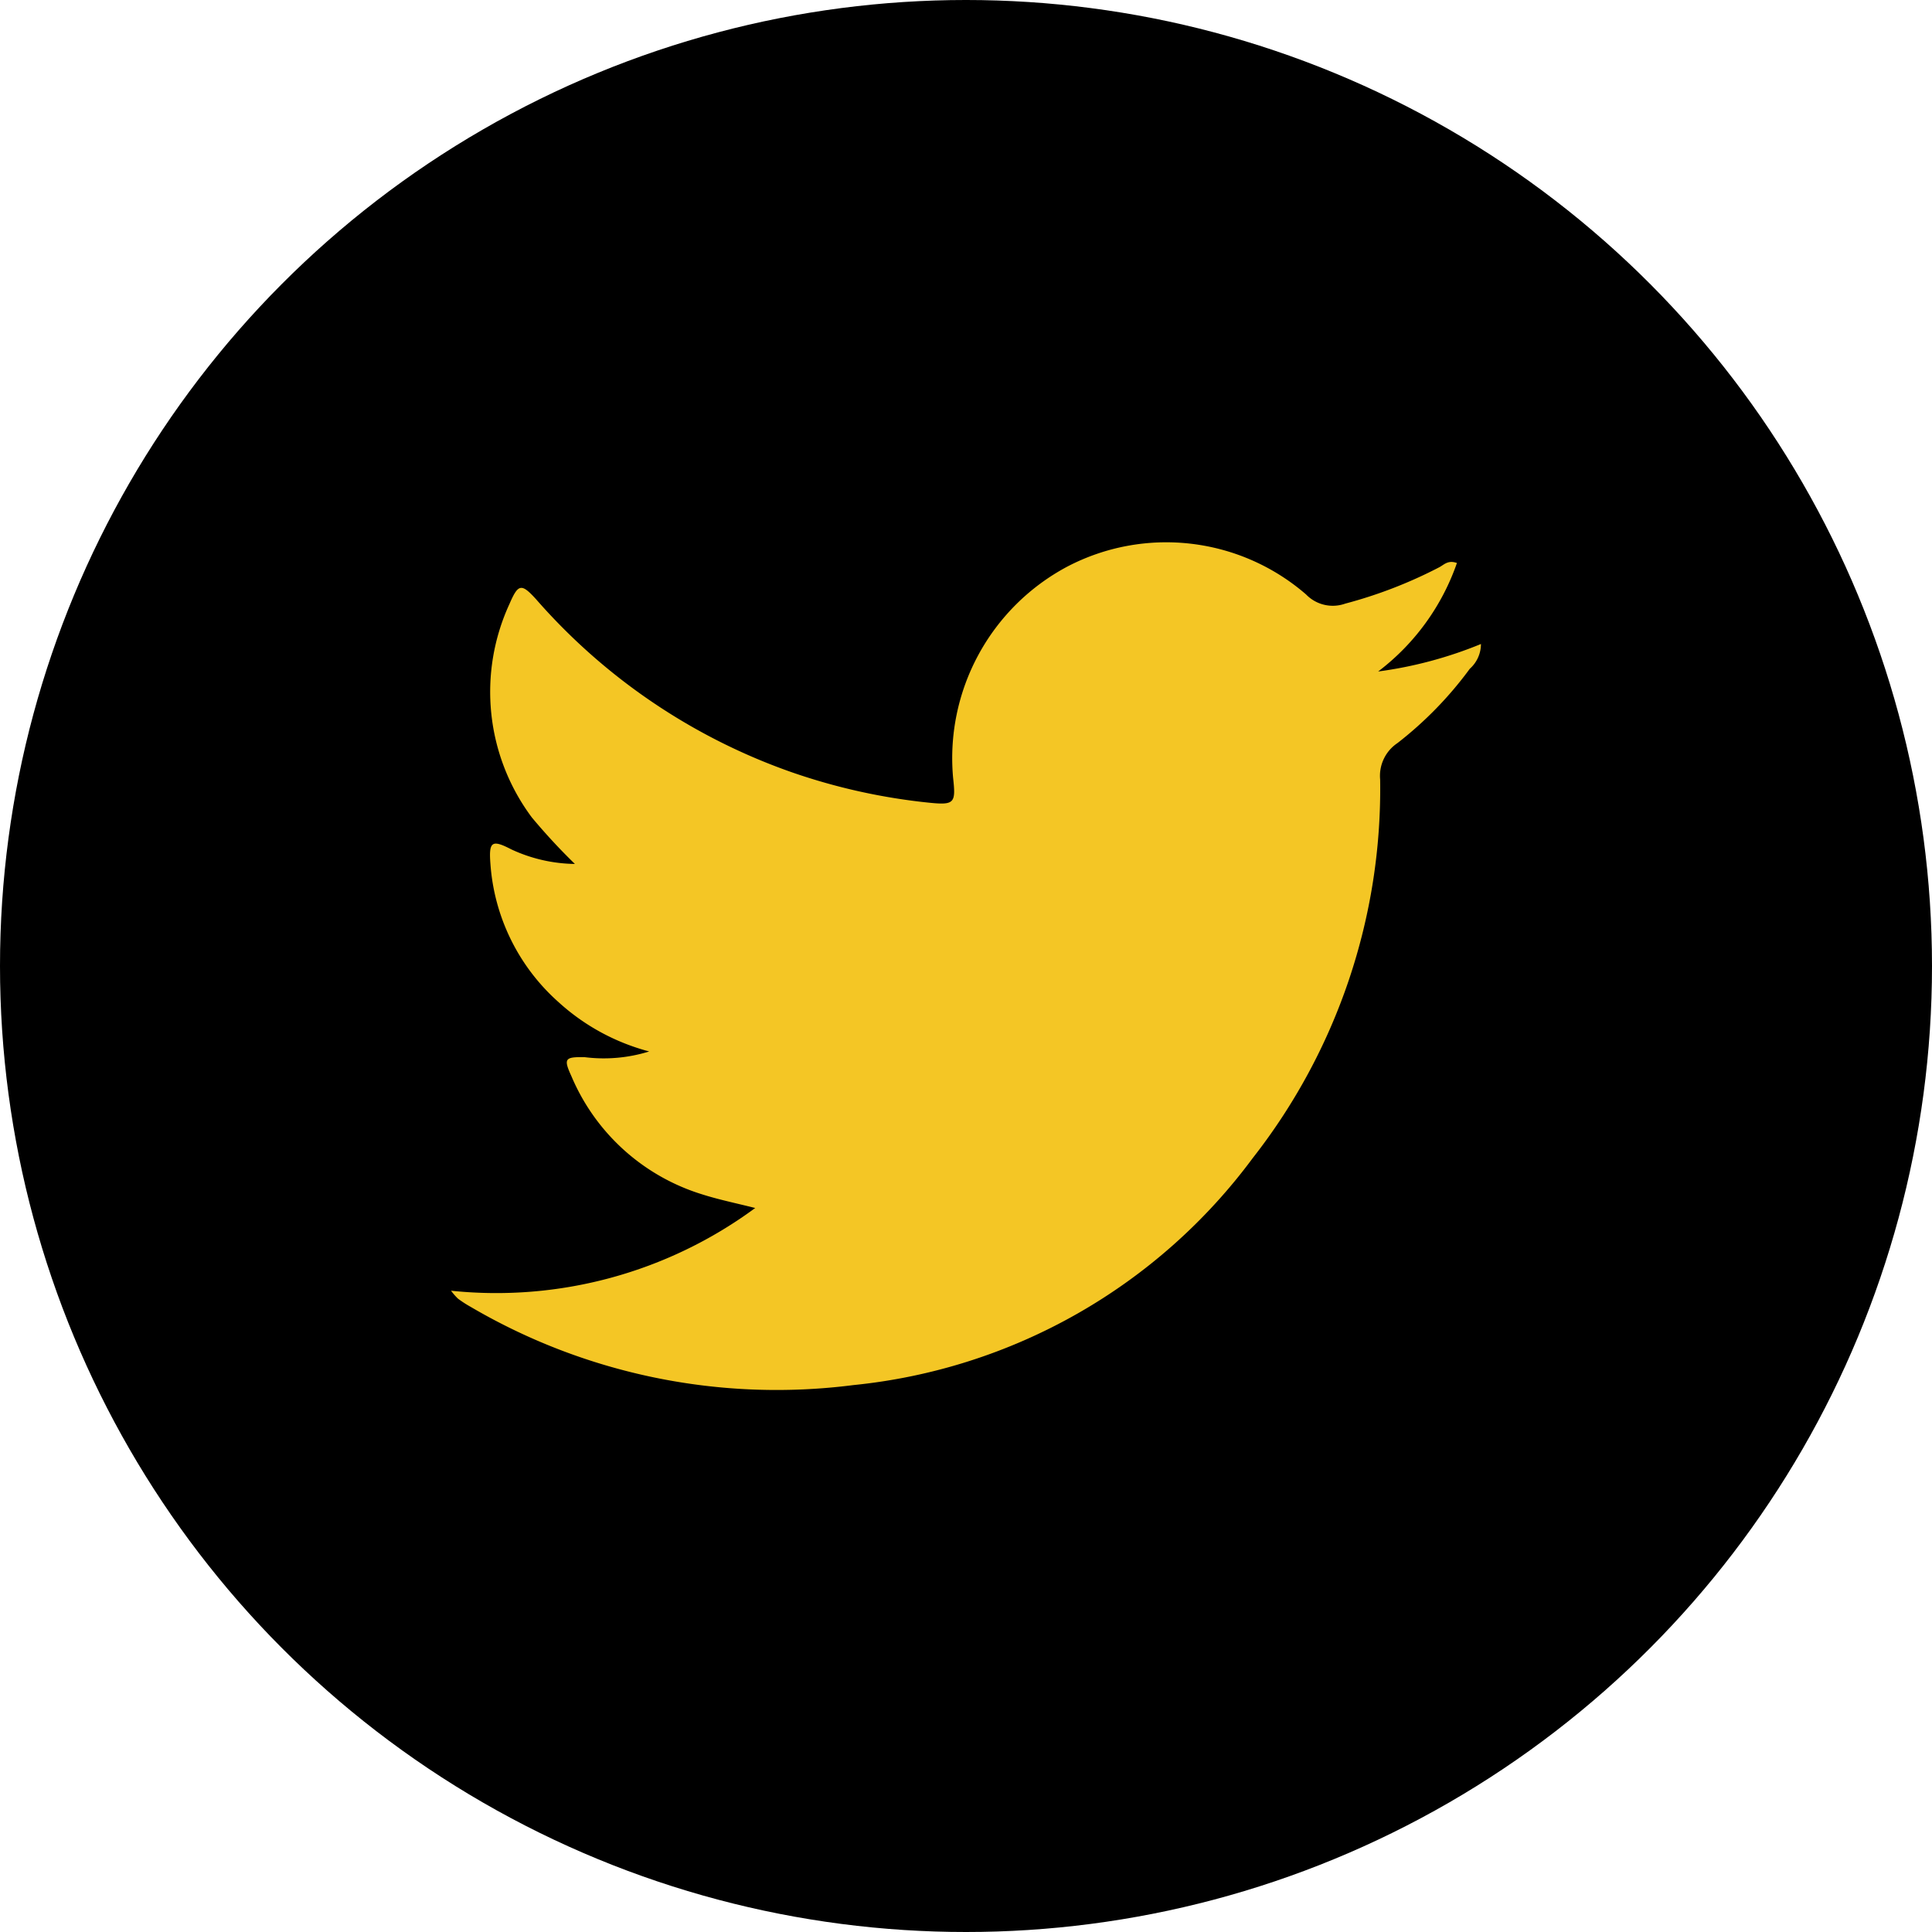<svg xmlns="http://www.w3.org/2000/svg" viewBox="0 0 78 78"><defs><style>.cls-1{fill:#f4c625;}</style></defs><g id="Layer_2" data-name="Layer 2"><g id="Layer_1-2" data-name="Layer 1"><circle cx="39" cy="39" r="39"/><path class="cls-1" d="M18.21,52.11a17.62,17.62,0,0,0,12.28-3.34c-.8-.2-1.48-.34-2.14-.55a8.42,8.42,0,0,1-5.28-4.77c-.33-.72-.26-.78.53-.77a6.16,6.16,0,0,0,2.61-.23,8.74,8.74,0,0,1-3.67-2,8.24,8.24,0,0,1-2.74-5.57c-.07-.9.05-1,.84-.59a6.26,6.26,0,0,0,2.57.59A24.58,24.58,0,0,1,21.47,33a8.48,8.48,0,0,1-.9-8.62c.35-.81.48-.84,1.07-.19a24.43,24.43,0,0,0,10.36,7,24.5,24.5,0,0,0,5.54,1.22c1,.1,1.05,0,.94-1a8.76,8.76,0,0,1,4.62-8.54A8.62,8.62,0,0,1,52.73,24a1.5,1.5,0,0,0,1.58.37,18.45,18.45,0,0,0,3.8-1.47c.19-.1.35-.3.71-.17a9.34,9.34,0,0,1-3.18,4.38A16.7,16.7,0,0,0,59.79,26a1.34,1.34,0,0,1-.45,1A15.11,15.11,0,0,1,56.42,30a1.59,1.59,0,0,0-.7,1.47,24.17,24.17,0,0,1-5.14,15.28,22.9,22.9,0,0,1-16.13,9.17A24.4,24.4,0,0,1,19,52.76a4.45,4.45,0,0,1-.51-.33A2.42,2.42,0,0,1,18.21,52.11Z"/></g></g></svg>